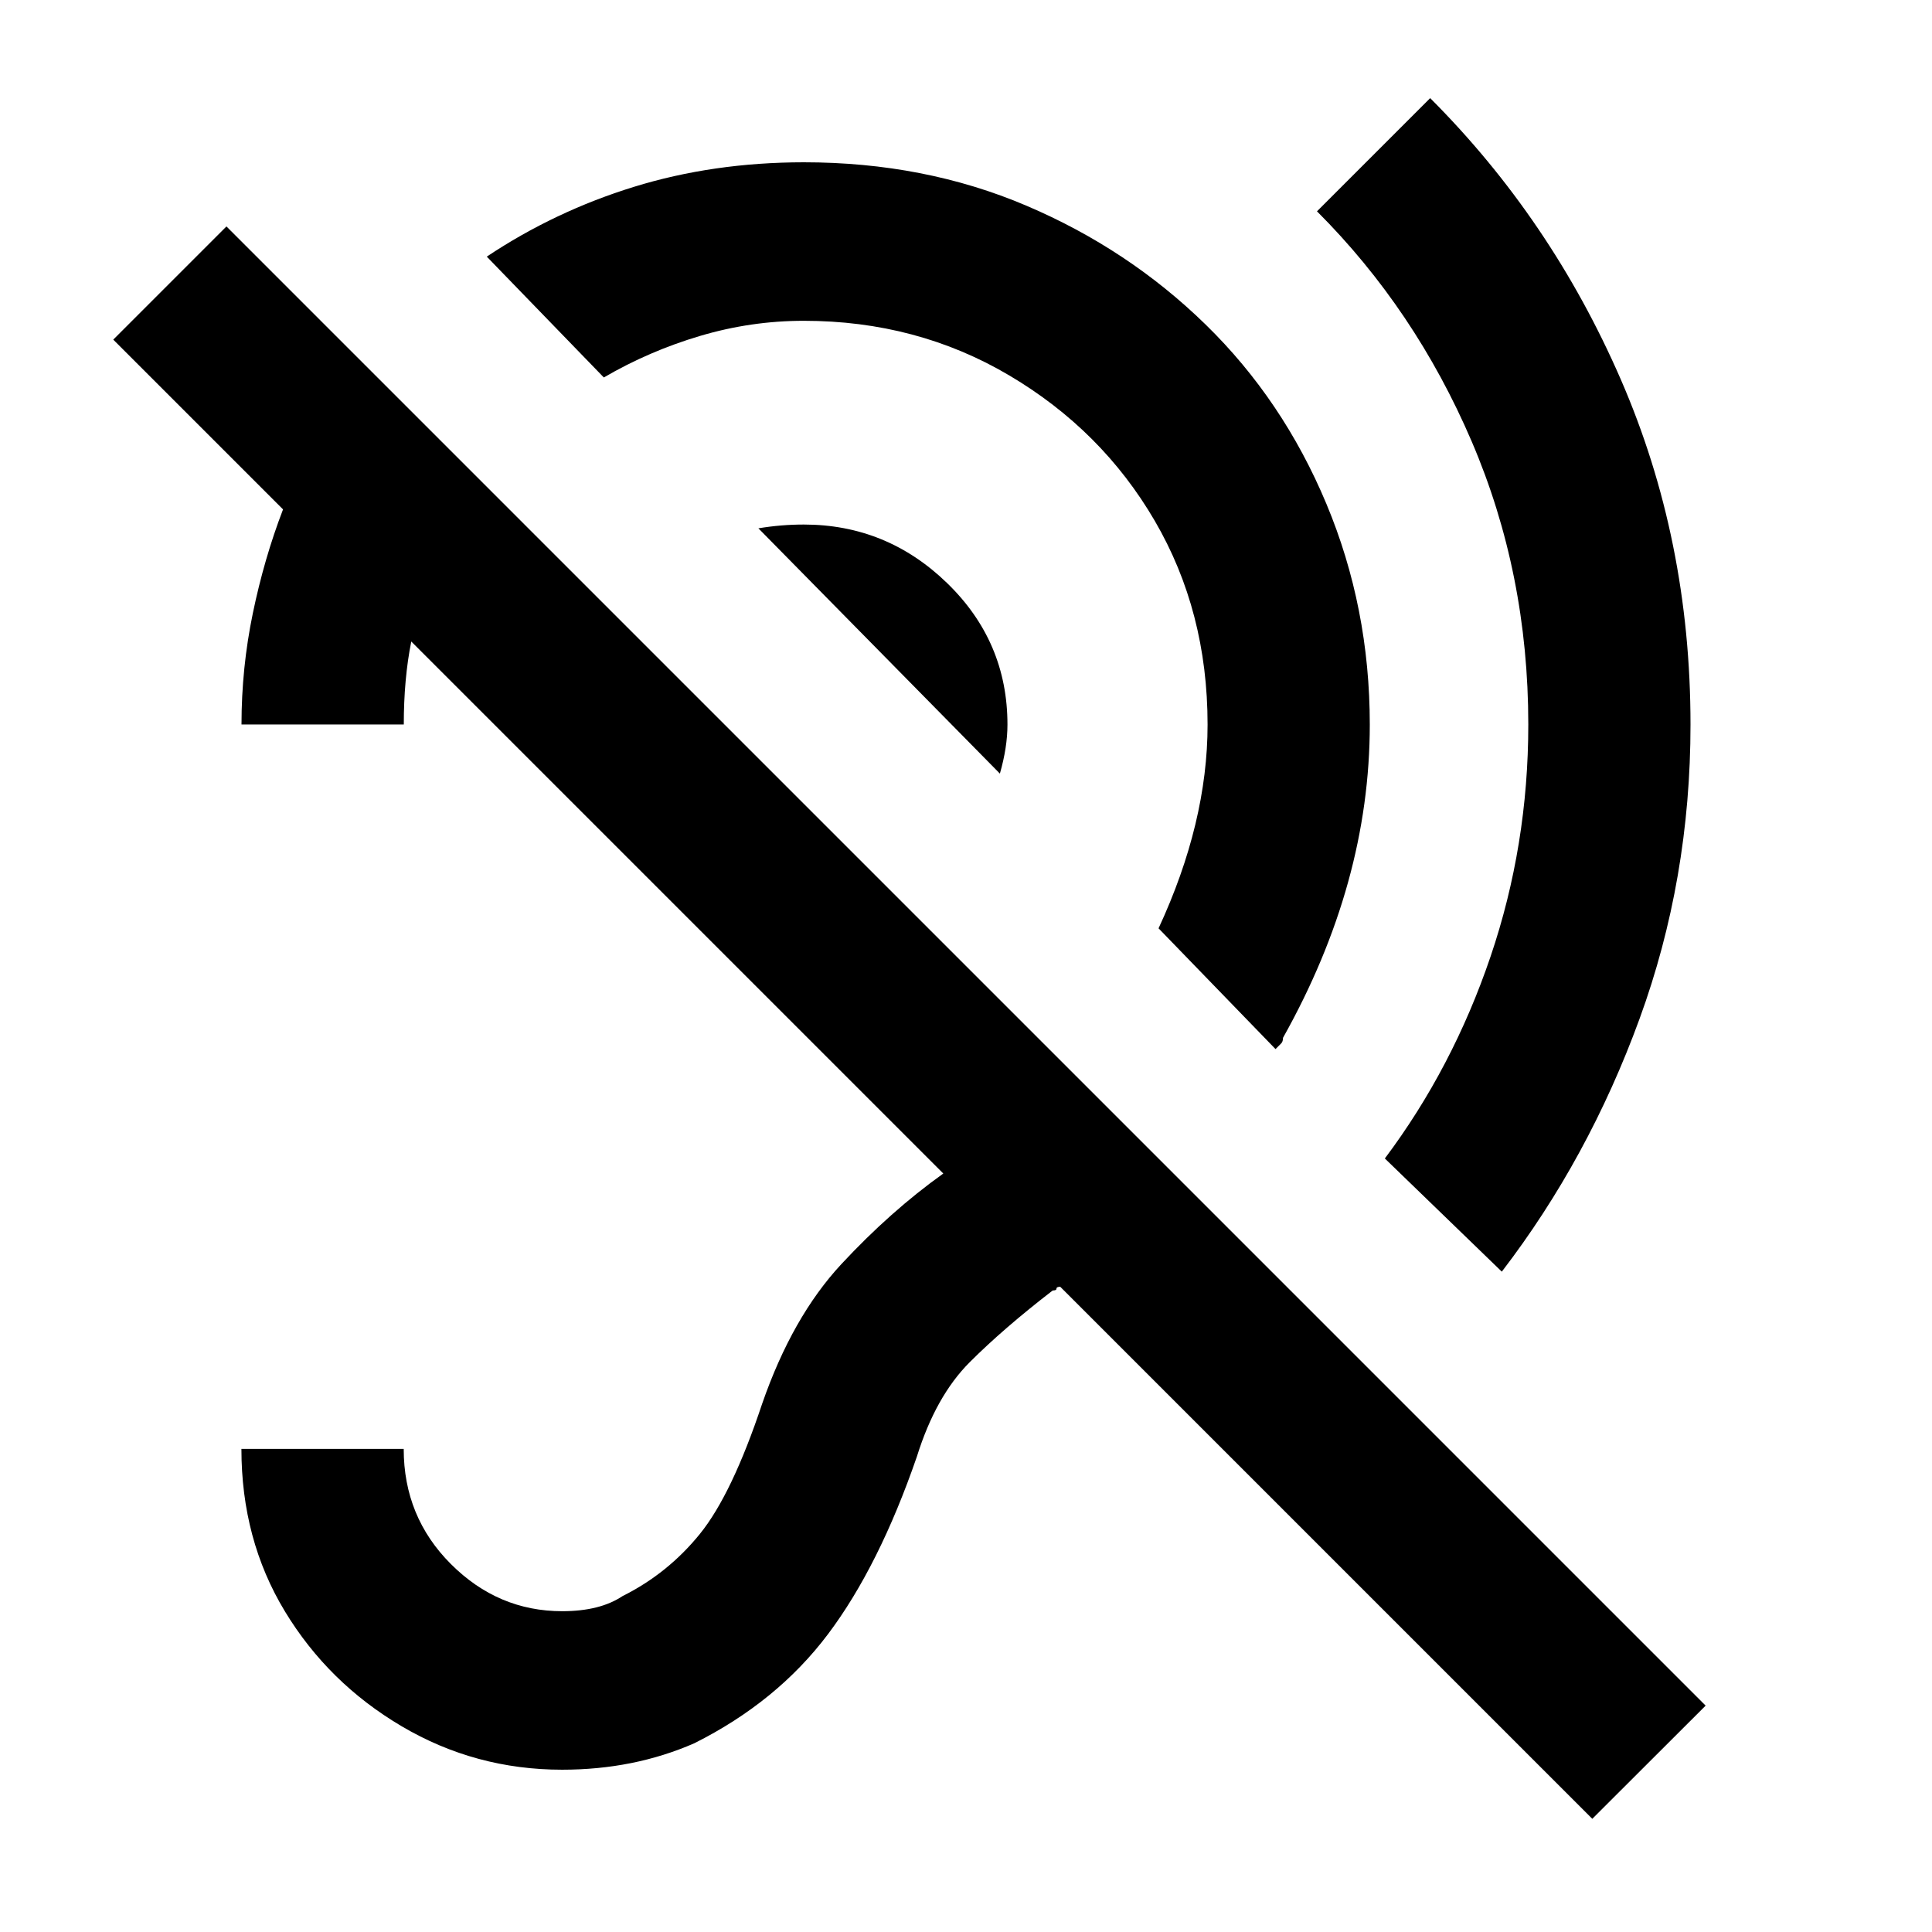 <svg xmlns="http://www.w3.org/2000/svg" class="ijs-icon__svg" width="200" height="200" viewBox="0 0 24 24"><path d="M6.047 3.188q0.844-0.563 1.828-0.867t2.109-0.305q1.5 0 2.766 0.539t2.227 1.477 1.5 2.227 0.539 2.742q0 1.969-1.078 3.891 0 0.047-0.023 0.070l-0.070 0.070-1.453-1.5q0.609-1.313 0.609-2.531 0-1.406-0.656-2.531t-1.805-1.805-2.555-0.68q-0.656 0-1.289 0.188t-1.195 0.516zM17.203 14.391l1.453 1.406q1.078-1.406 1.711-3.141t0.633-3.656q0-2.297-0.867-4.289t-2.367-3.492l-1.406 1.406q1.219 1.219 1.922 2.859t0.703 3.516q0 1.5-0.469 2.883t-1.313 2.508zM9.984 6.516q-0.281 0-0.563 0.047l3 3.047q0.094-0.328 0.094-0.609 0-1.031-0.75-1.758t-1.781-0.727zM21.188 21.188l-18.375-18.375-1.406 1.406 2.109 2.109q-0.234 0.609-0.375 1.289t-0.141 1.383h2.016q0-0.281 0.023-0.539t0.070-0.492l6.609 6.609q-0.656 0.469-1.266 1.125t-0.984 1.734q-0.375 1.125-0.773 1.617t-0.961 0.773q-0.281 0.188-0.75 0.188-0.797 0-1.383-0.586t-0.586-1.43h-2.016q0 1.125 0.539 2.016t1.453 1.43 1.992 0.539q0.891 0 1.641-0.328 1.031-0.516 1.664-1.359t1.102-2.203q0.234-0.75 0.656-1.172t1.031-0.891q0.047 0 0.047-0.023t0.047-0.023l6.609 6.609z"></path></svg>